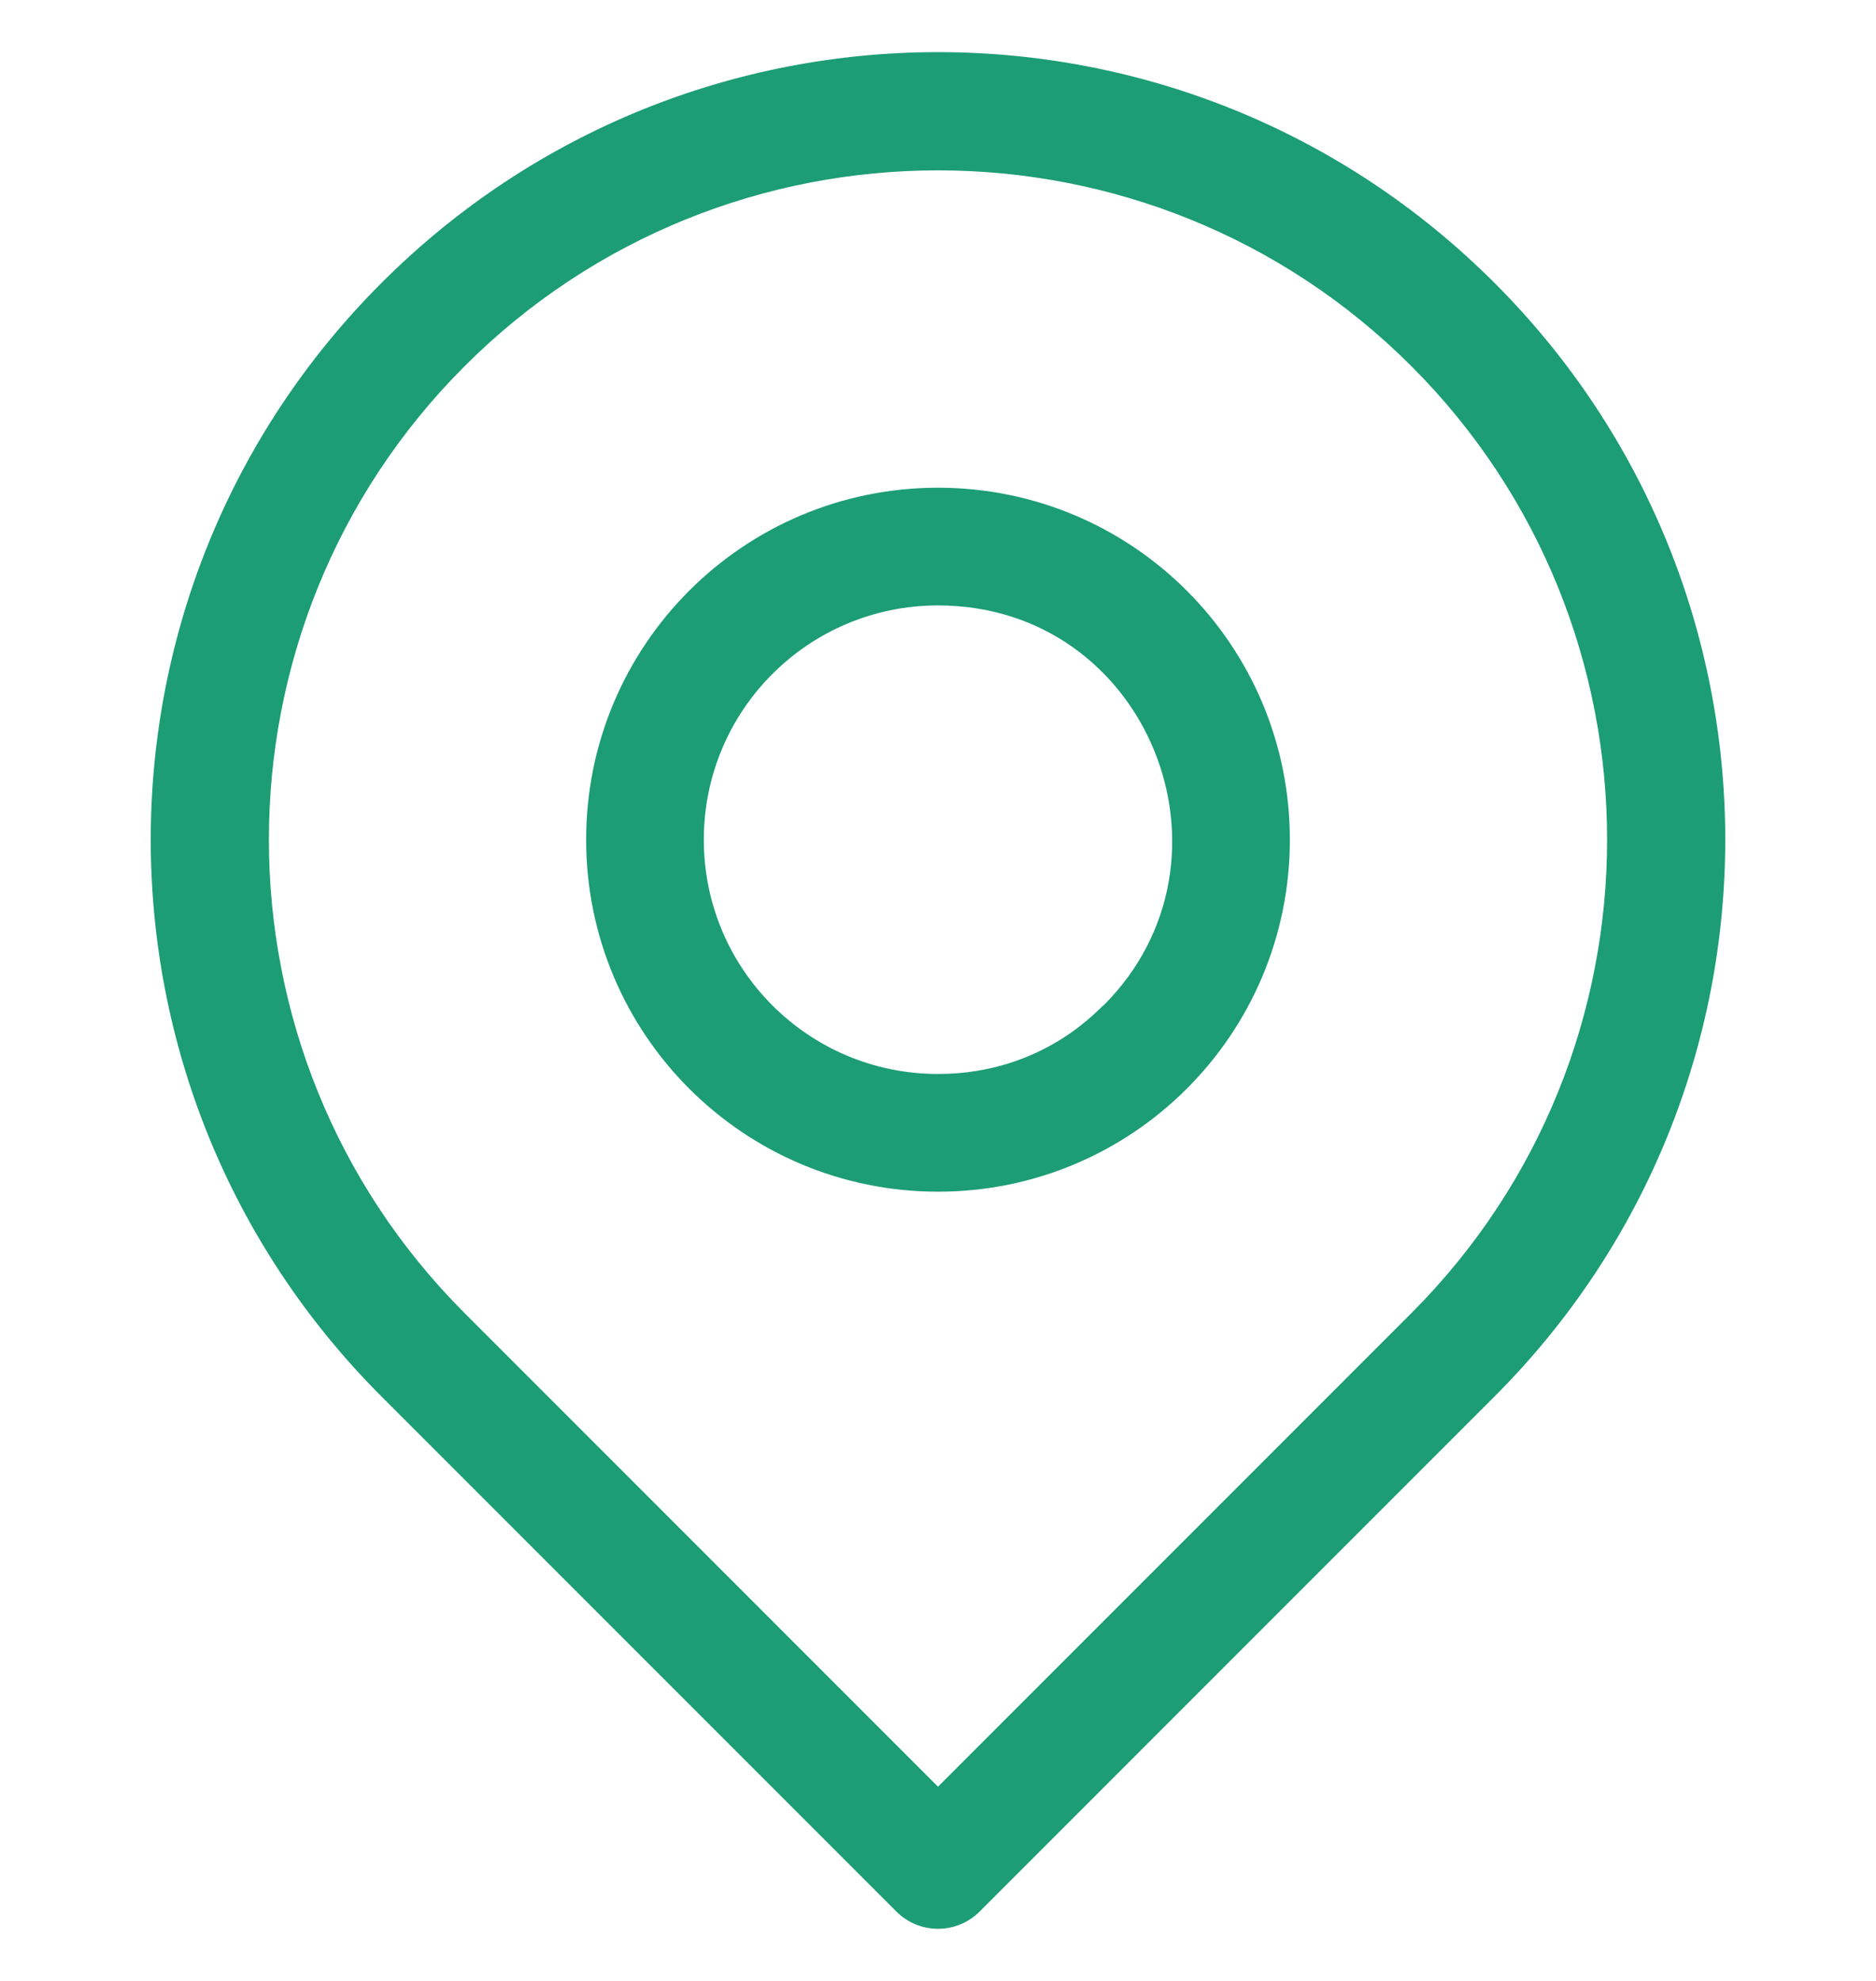 <svg width="18" height="19" viewBox="0 0 18 19" fill="none" xmlns="http://www.w3.org/2000/svg">
<g clip-path="url(#clip0_319_165)">
<path d="M14.34 2.714C11.389 -0.238 6.612 -0.238 3.66 2.714C0.709 5.665 0.708 10.442 3.66 13.394L8.601 18.335C8.821 18.555 9.179 18.555 9.399 18.335L14.34 13.394C17.291 10.443 17.292 5.665 14.34 2.714ZM13.542 12.595L9 17.137L4.458 12.595C1.954 10.091 1.954 6.016 4.458 3.512C6.963 1.008 11.037 1.008 13.542 3.512C16.046 6.016 16.046 10.091 13.542 12.595Z" fill="#1C9D74"/>
<path d="M9 4.678C7.134 4.678 5.624 6.188 5.624 8.054C5.624 9.919 7.134 11.43 9 11.43C10.866 11.43 12.376 9.92 12.376 8.054C12.376 6.188 10.866 4.678 9 4.678ZM10.589 9.643C10.567 9.643 10.035 10.301 9 10.301C7.758 10.301 6.753 9.296 6.753 8.054C6.753 6.812 7.758 5.807 9 5.807C11.017 5.807 11.987 8.244 10.589 9.643Z" fill="#1C9D74"/>
</g>
<defs>
<clipPath id="clip0_319_165">
<rect width="18" height="18" fill="white" transform="translate(0 0.5)"/>
</clipPath>
</defs>
</svg>
